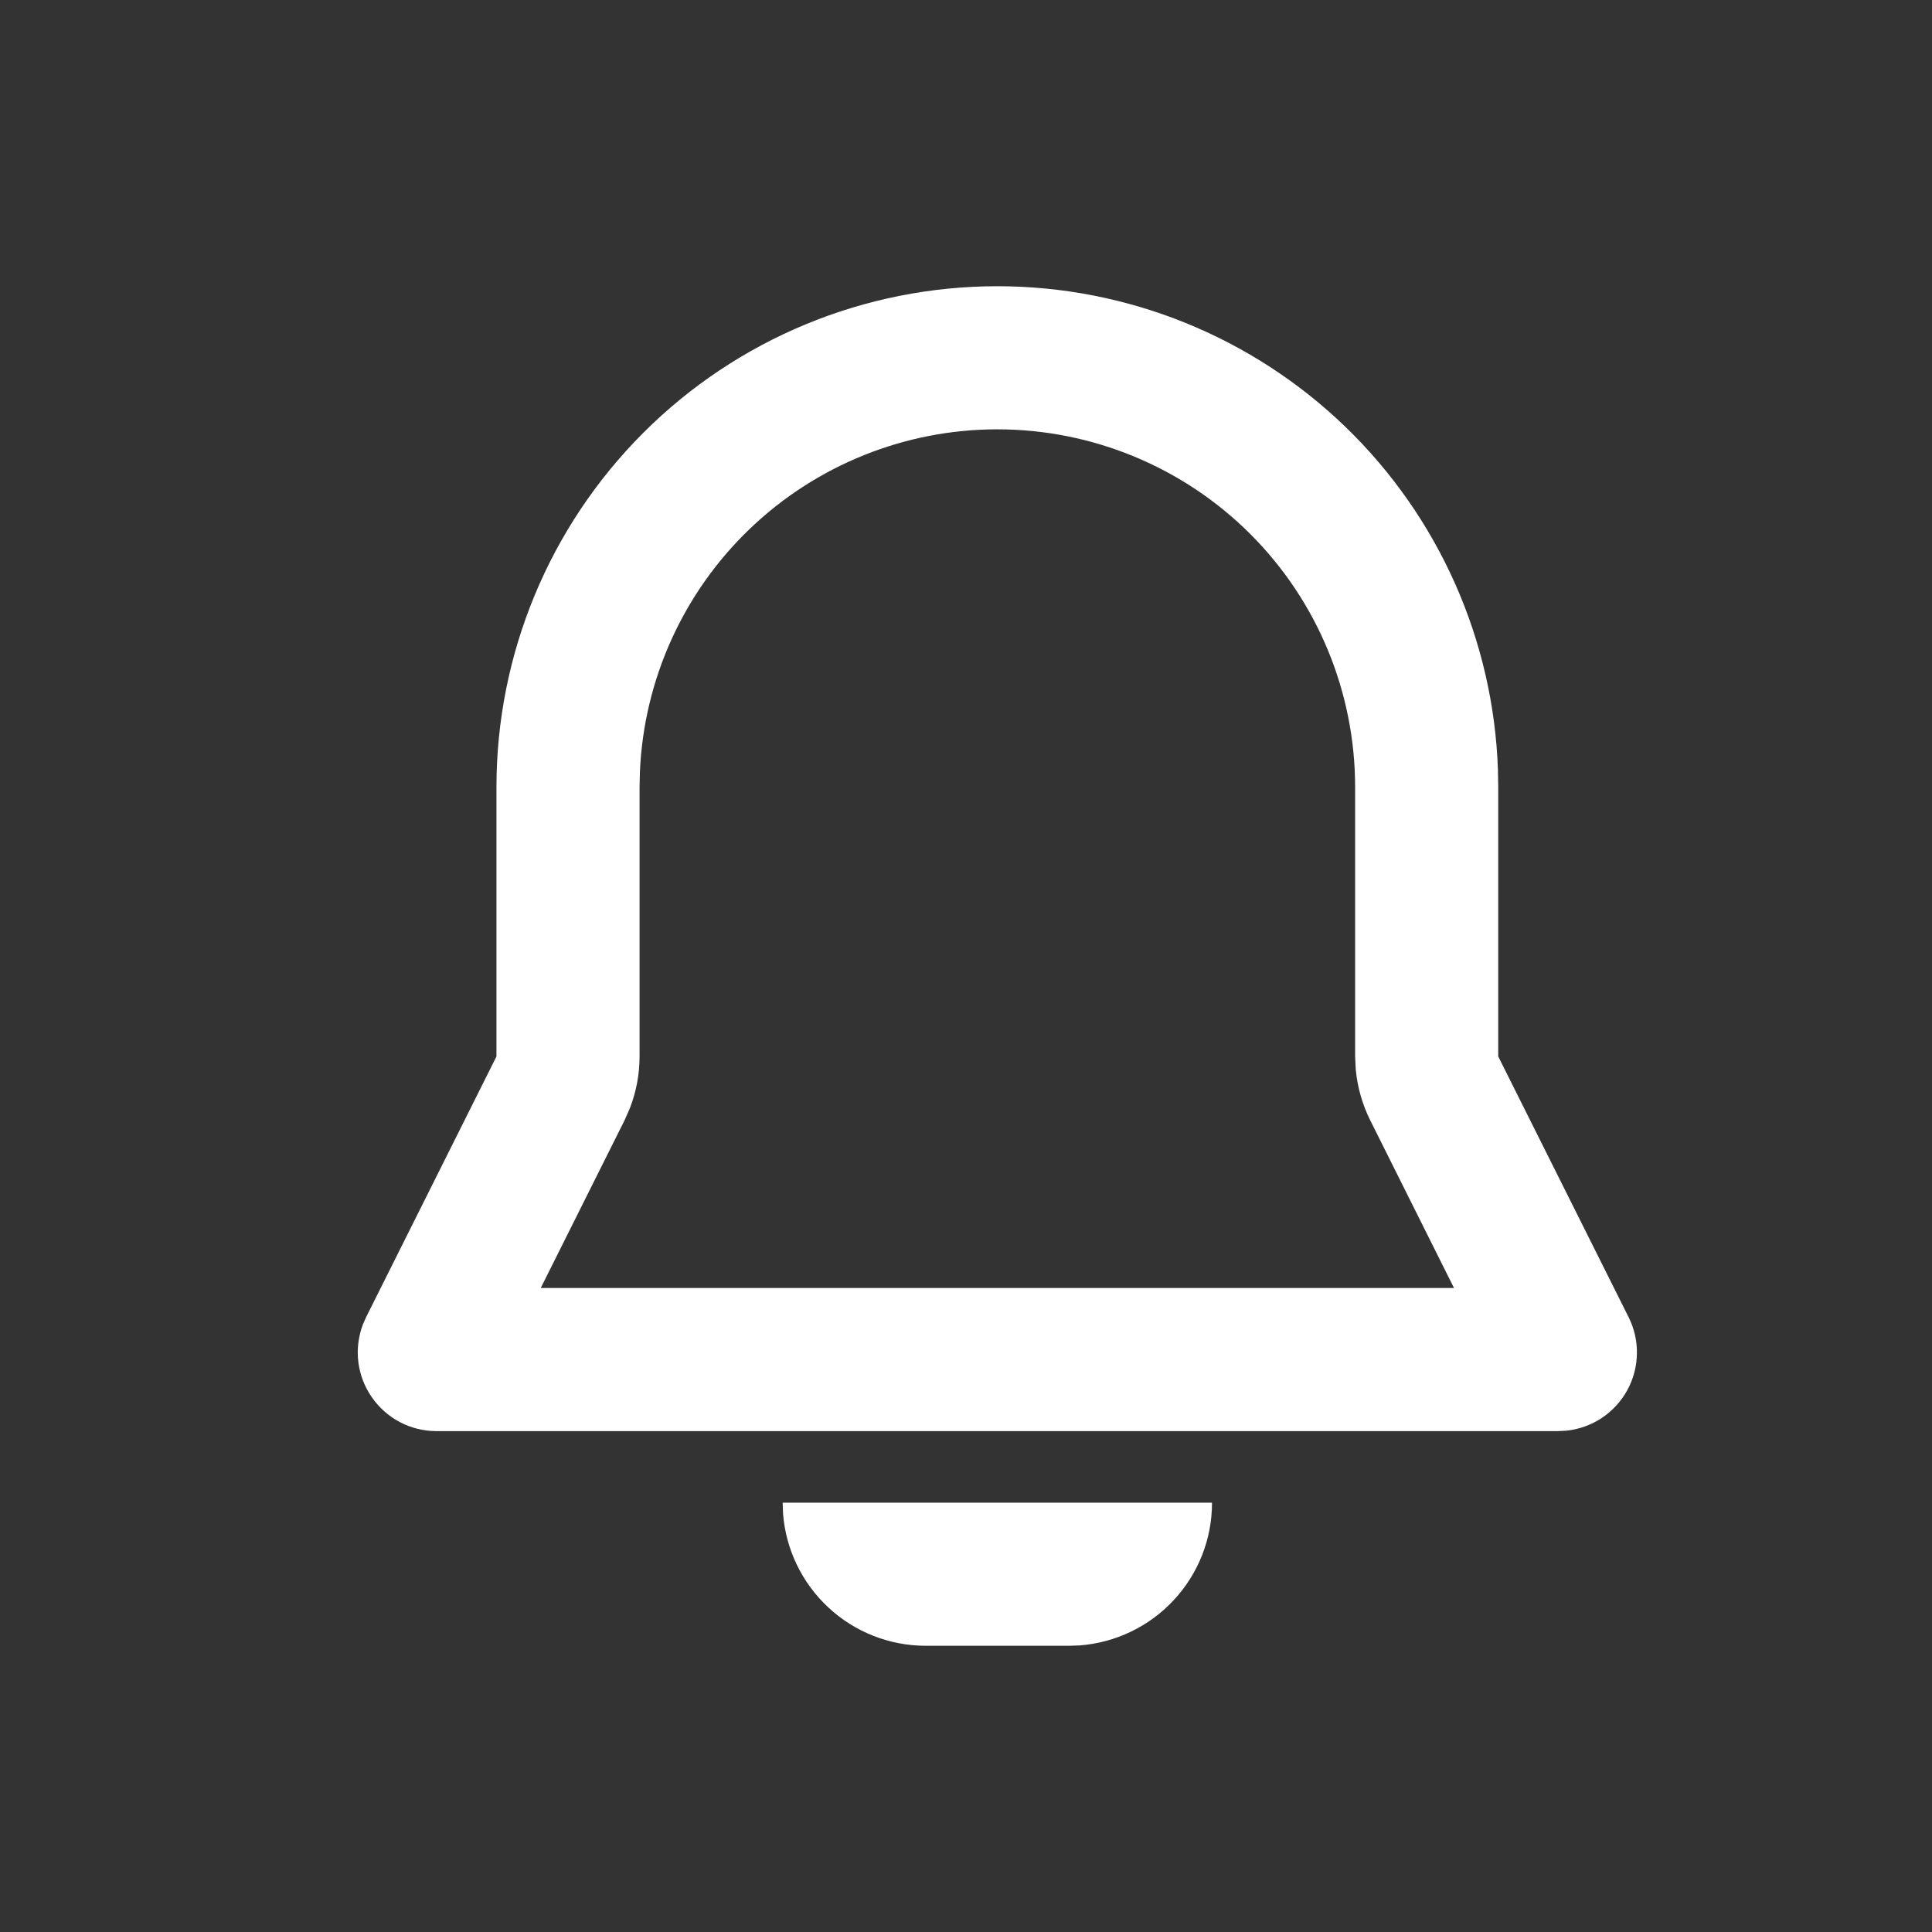 <svg width="27" height="27" viewBox="0 0 27 27" fill="none" xmlns="http://www.w3.org/2000/svg">
<rect x="0" y="0" width="27" height="27" fill="#333333" stroke="none"/>
<path fill-rule="evenodd" clip-rule="evenodd" d="M16.938 21C16.939 21.505 16.748 21.991 16.405 22.36C16.062 22.73 15.591 22.957 15.088 22.995L14.938 23H12.938C12.434 23 11.948 22.81 11.578 22.466C11.208 22.123 10.981 21.653 10.943 21.15L10.938 21H16.938ZM13.938 4C15.753 4 17.497 4.705 18.803 5.966C20.108 7.227 20.872 8.946 20.934 10.76L20.938 11V14.764L22.76 18.408C22.84 18.567 22.88 18.743 22.876 18.921C22.873 19.098 22.827 19.273 22.741 19.429C22.656 19.584 22.534 19.717 22.386 19.816C22.238 19.914 22.068 19.975 21.891 19.994L21.776 20H6.1C5.922 20 5.747 19.957 5.59 19.875C5.432 19.792 5.297 19.672 5.196 19.526C5.094 19.38 5.03 19.212 5.008 19.035C4.986 18.859 5.008 18.68 5.07 18.513L5.116 18.408L6.938 14.764V11C6.938 9.143 7.676 7.363 8.989 6.05C10.301 4.737 12.082 4 13.938 4ZM13.938 6C12.65 6 11.411 6.498 10.48 7.389C9.55 8.28 8.999 9.496 8.943 10.783L8.938 11V14.764C8.938 15.012 8.892 15.258 8.802 15.489L8.727 15.659L7.557 18H20.32L19.15 15.658C19.039 15.436 18.971 15.196 18.947 14.949L18.938 14.764V11C18.938 9.674 18.412 8.402 17.474 7.464C16.536 6.527 15.264 6 13.938 6Z" fill="white"/>
</svg>
